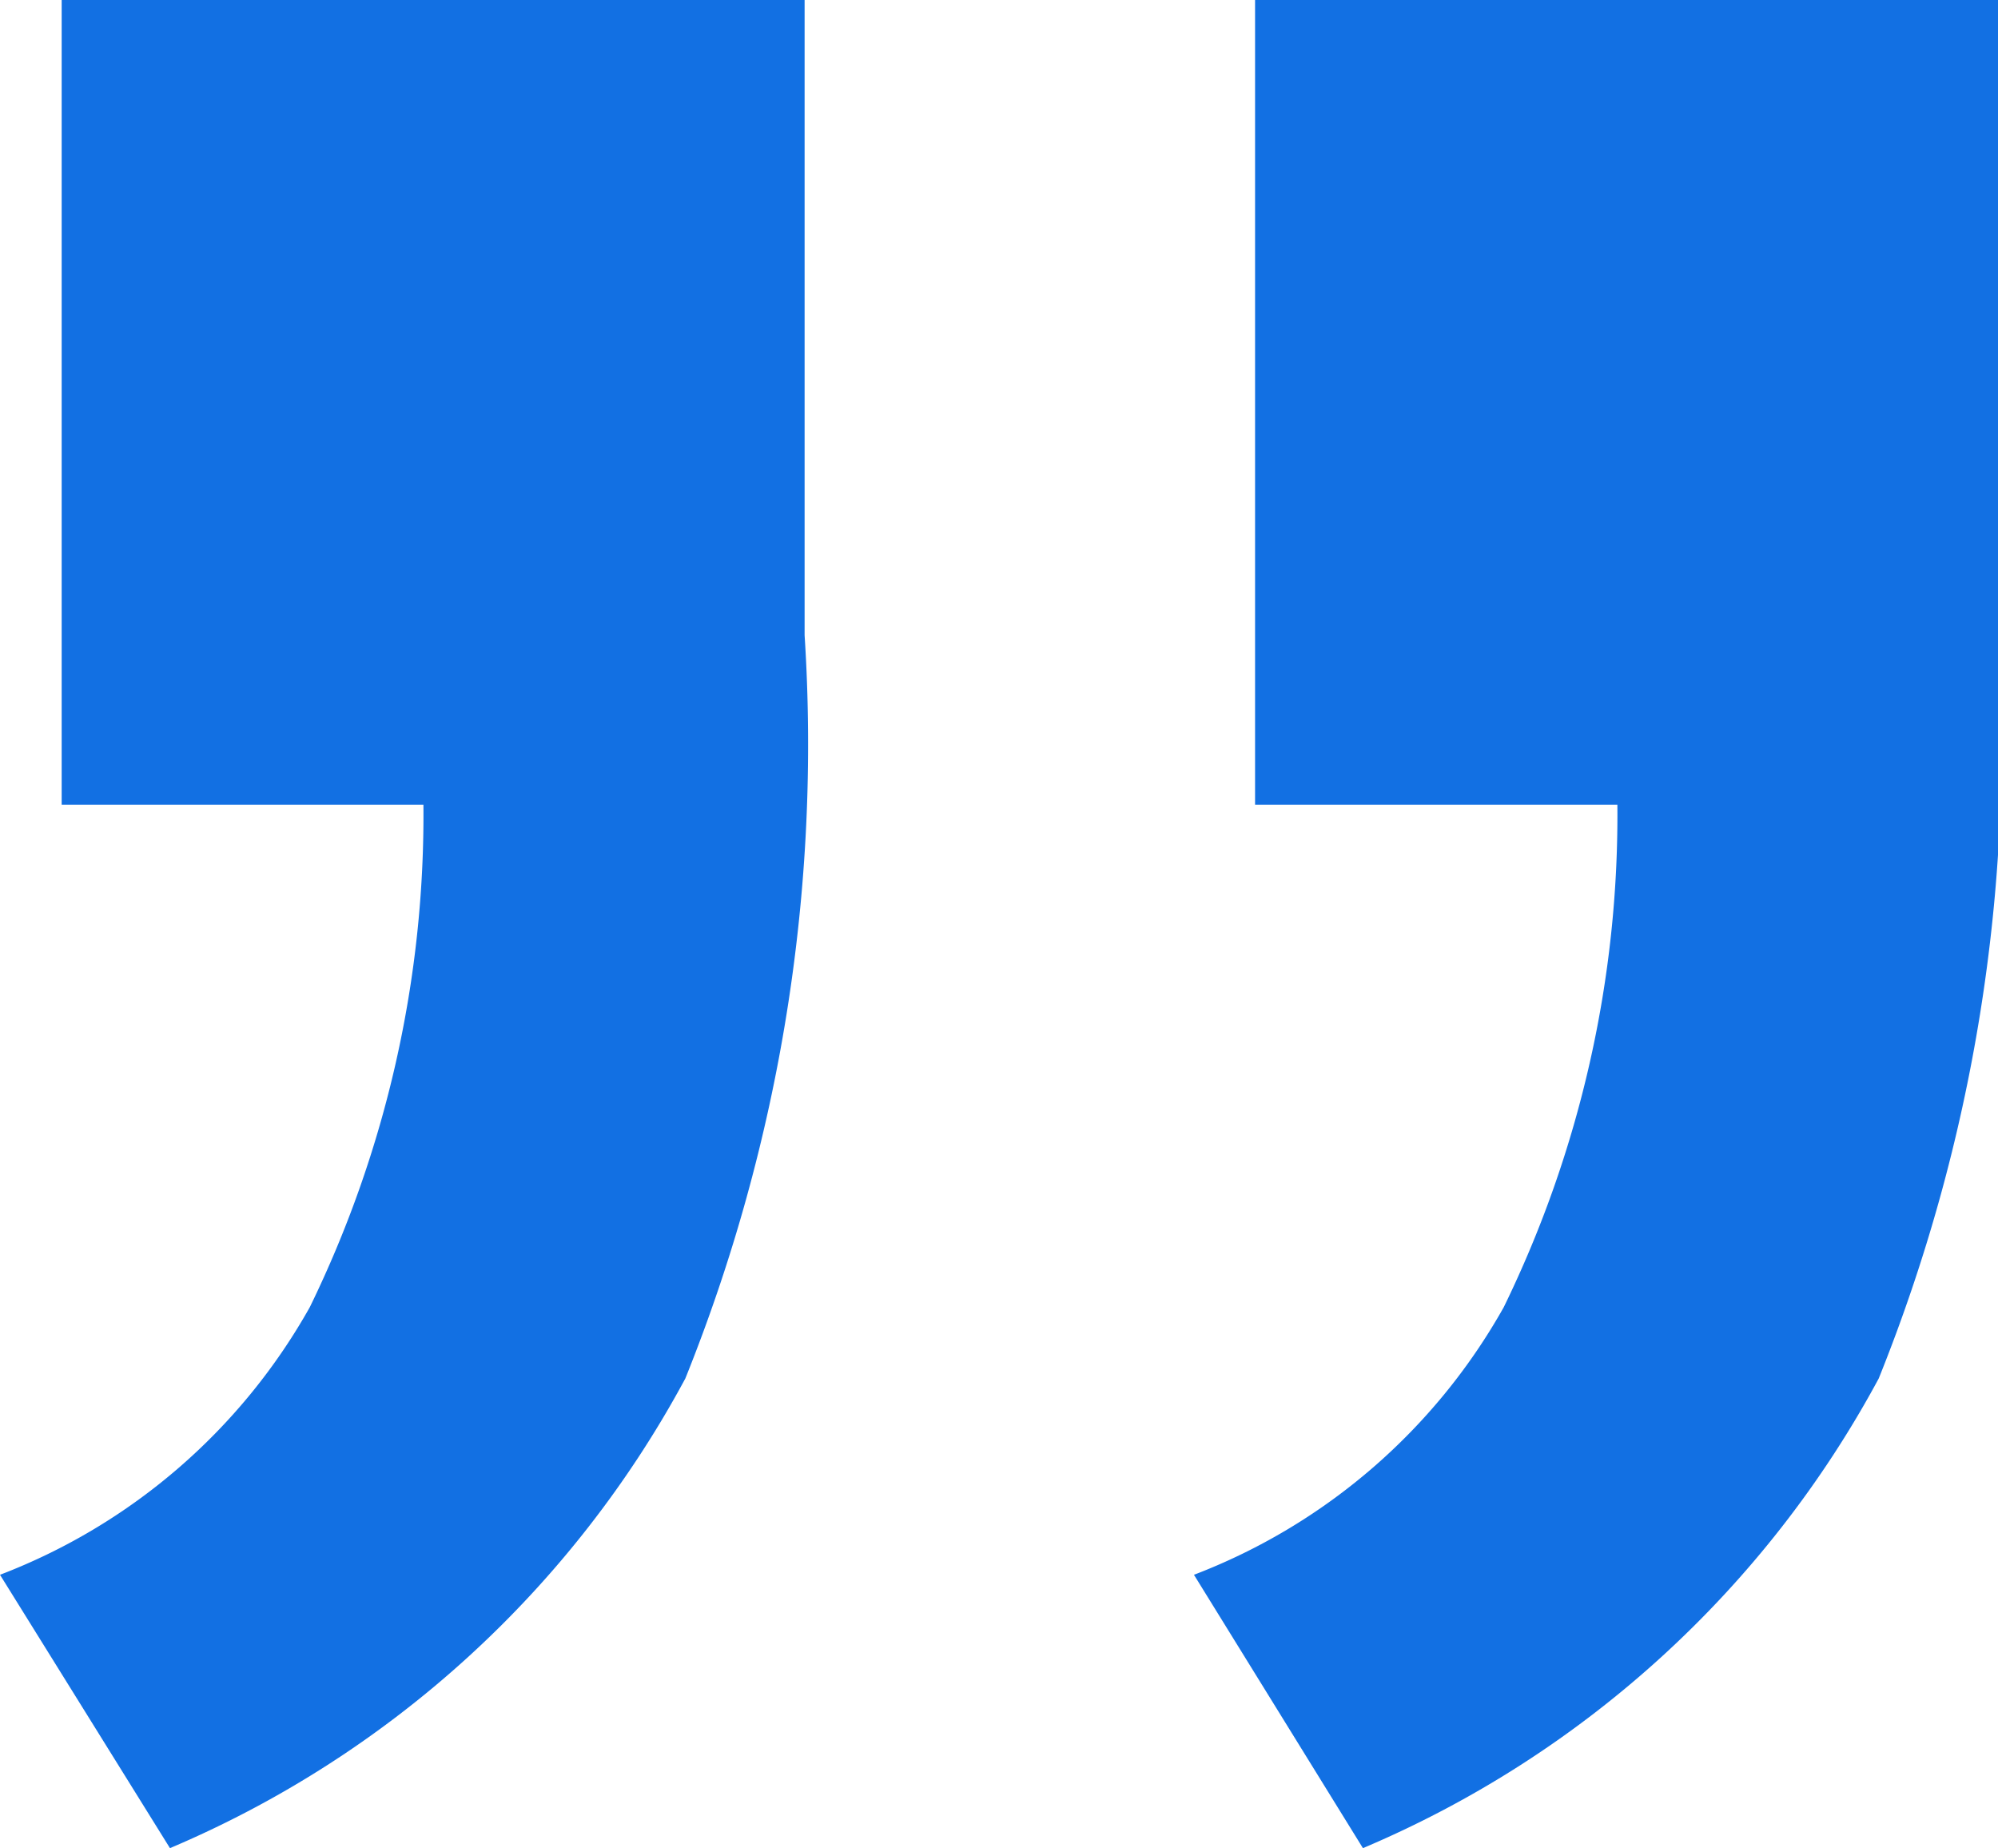 <svg xmlns="http://www.w3.org/2000/svg" width="14.189" height="13.123" viewBox="0 0 14.189 13.123">
    <path fill="#1270e3" d="M1.131-8.749v-5.714h5.276v4.511a12.06 12.06 0 0 1-.847 5.277A7.461 7.461 0 0 1 1.9-1.34L.693-3.281a4.274 4.274 0 0 0 2.2-1.9A7.969 7.969 0 0 0 3.7-8.749zm8.475 0v-5.714h5.277v4.511a12.06 12.06 0 0 1-.848 5.277 7.461 7.461 0 0 1-3.663 3.335l-1.2-1.941a4.274 4.274 0 0 0 2.2-1.9 7.969 7.969 0 0 0 .807-3.568z" transform="translate(-.693 14.463)"/>
</svg>
